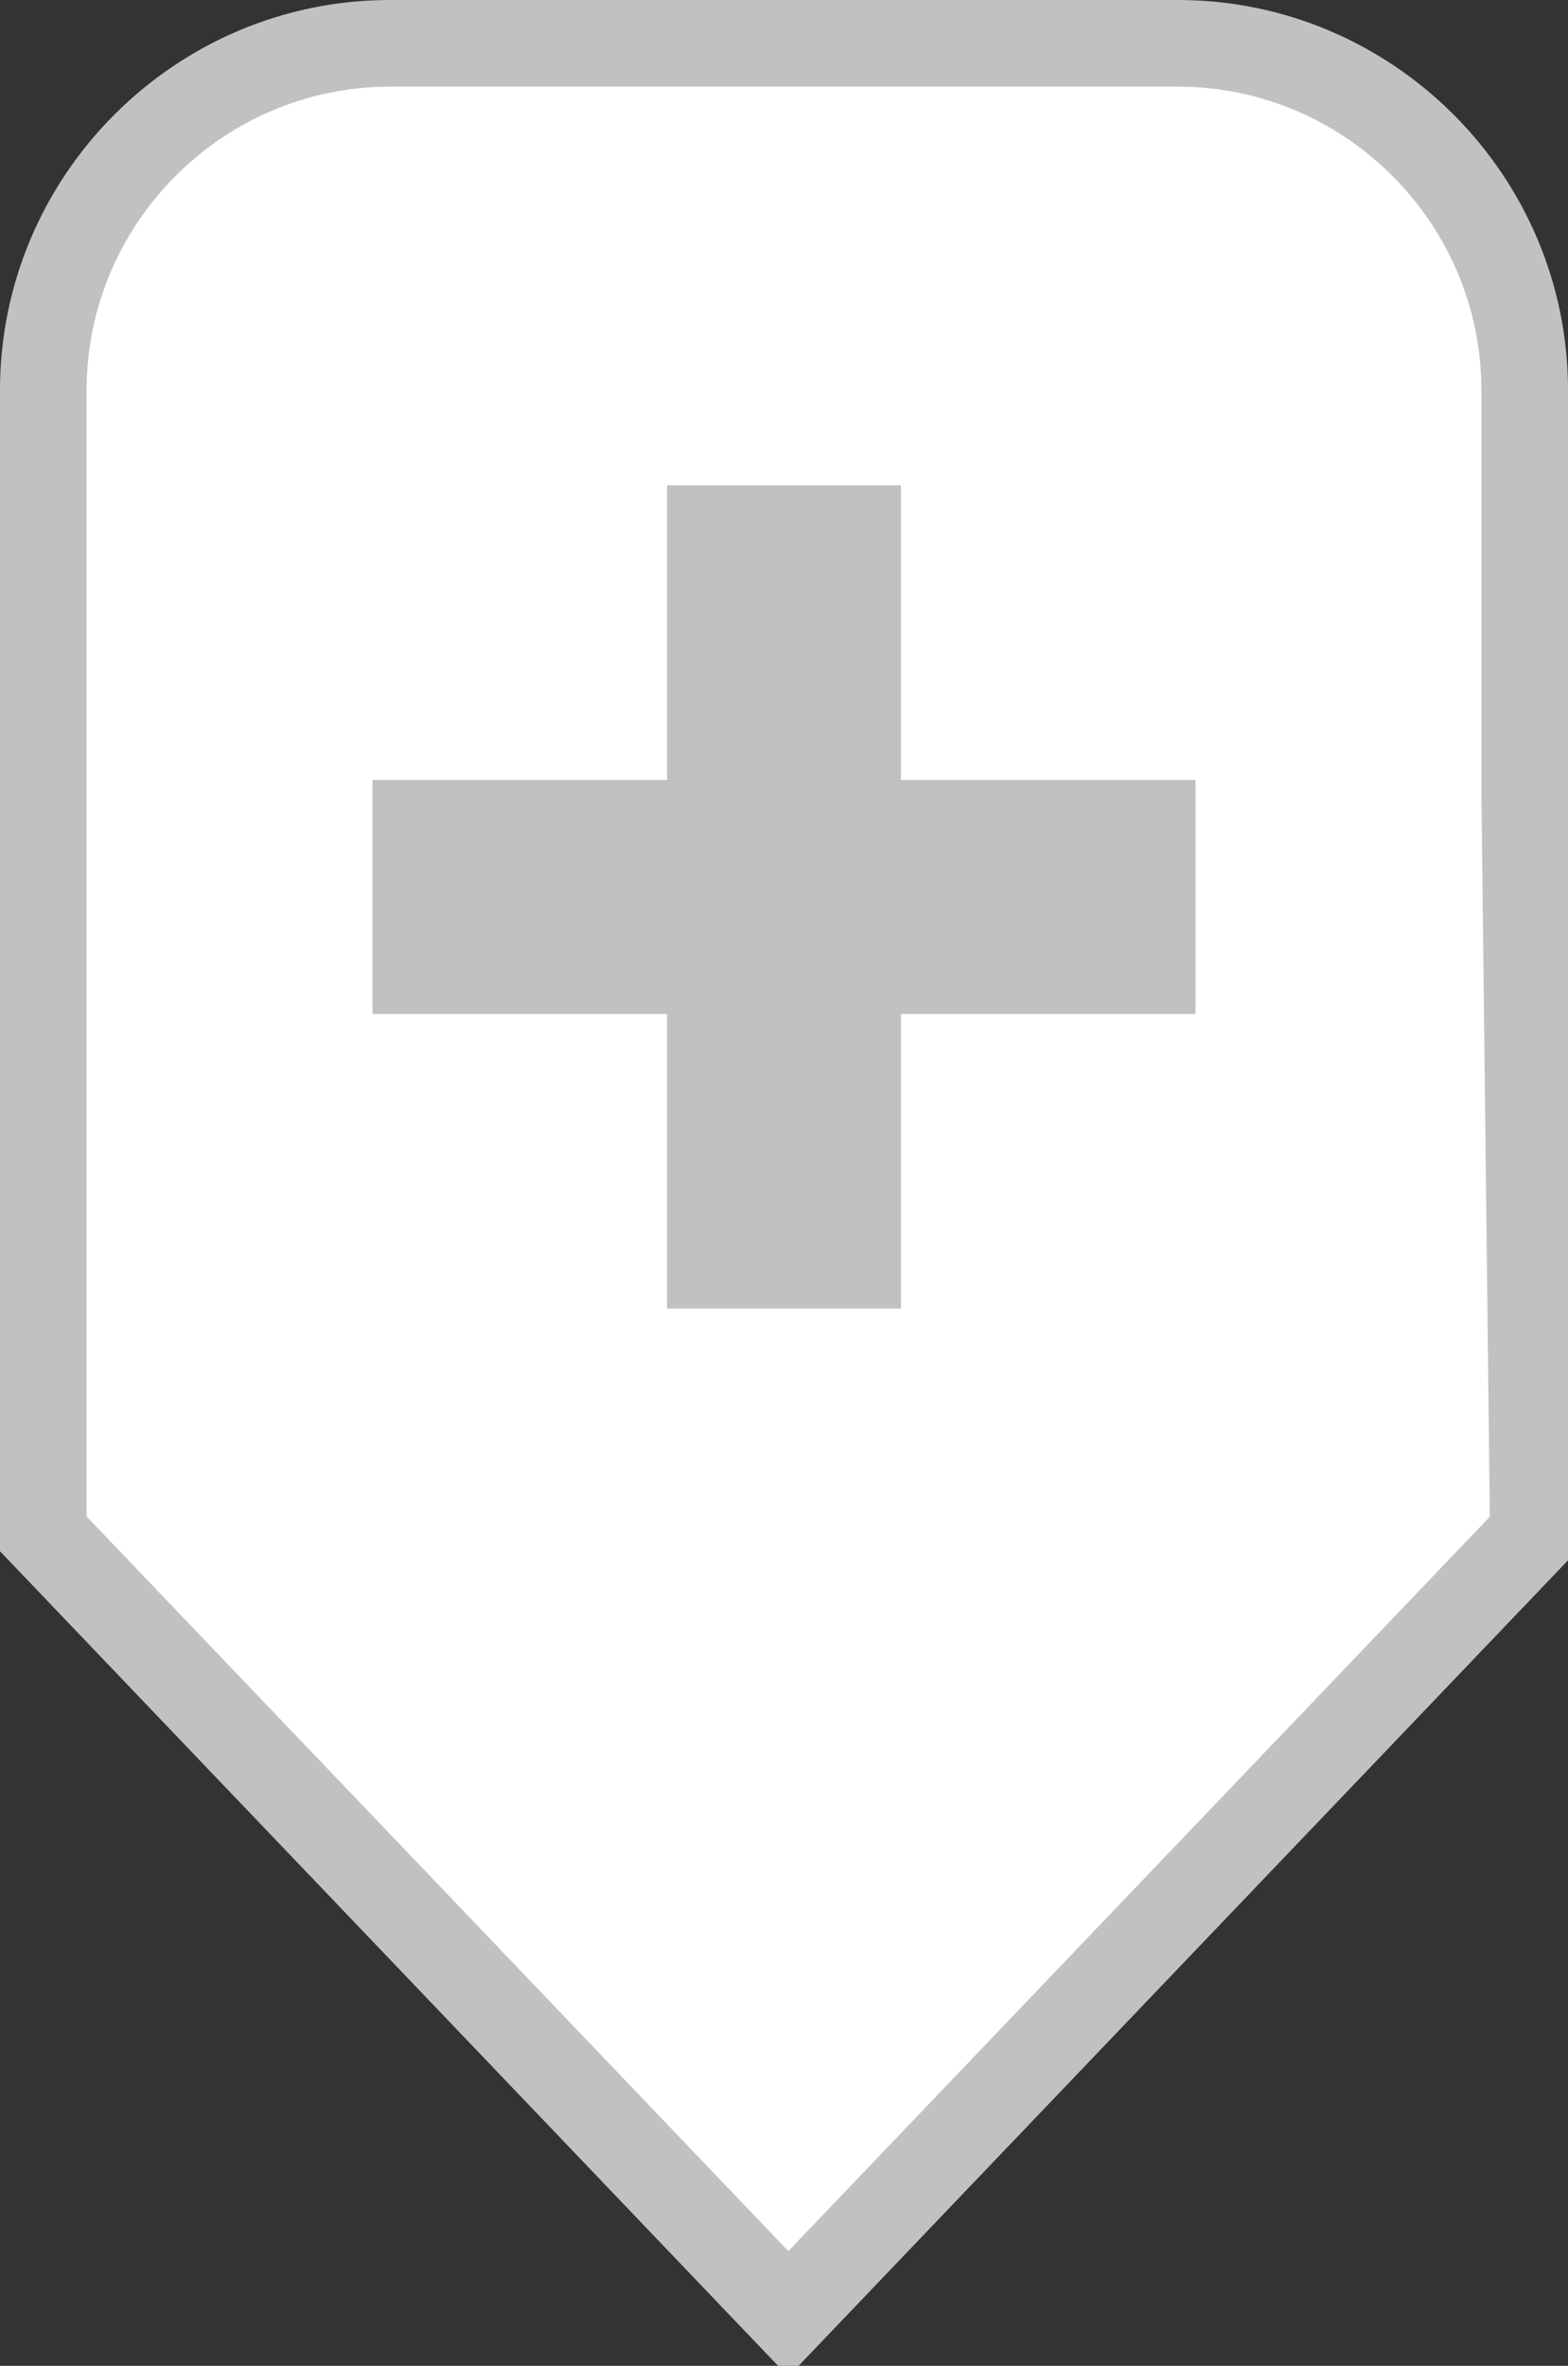 <?xml version="1.0" encoding="utf-8"?>
<!-- Generator: Adobe Illustrator 19.2.1, SVG Export Plug-In . SVG Version: 6.00 Build 0)  -->
<svg version="1.1" id="Layer_1" xmlns="http://www.w3.org/2000/svg" xmlns:xlink="http://www.w3.org/1999/xlink" x="0px" y="0px"
	 viewBox="0 0 18.1 27.3" style="enable-background:new 0 0 18.1 27.3;" xml:space="preserve">
<rect x="0" y="0" width="18.1" height="27.3" fill="#333333" stroke="none"/>
<style type="text/css">
	.st0{fill:#FFFFFF;stroke:#C2C1C1;stroke-miterlimit:10;}
	.st1{fill:#C2C1C1;}
</style>
<g>
	<path class="st0" d="M17.6,9.1V4.5c0-2.2-1.8-4-4-4H4.5c-2.2,0-4,1.8-4,4v4.6v4.6v4l8.6,9l8.6-9L17.6,9.1L17.6,9.1z"/>
	<polygon class="st1" points="13.8,9 10.4,9 10.4,5.6 7.7,5.6 7.7,9 4.3,9 4.3,11.7 7.7,11.7 7.7,15.1 10.4,15.1 10.4,11.7 
		13.8,11.7 	"/>
</g>
</svg>

